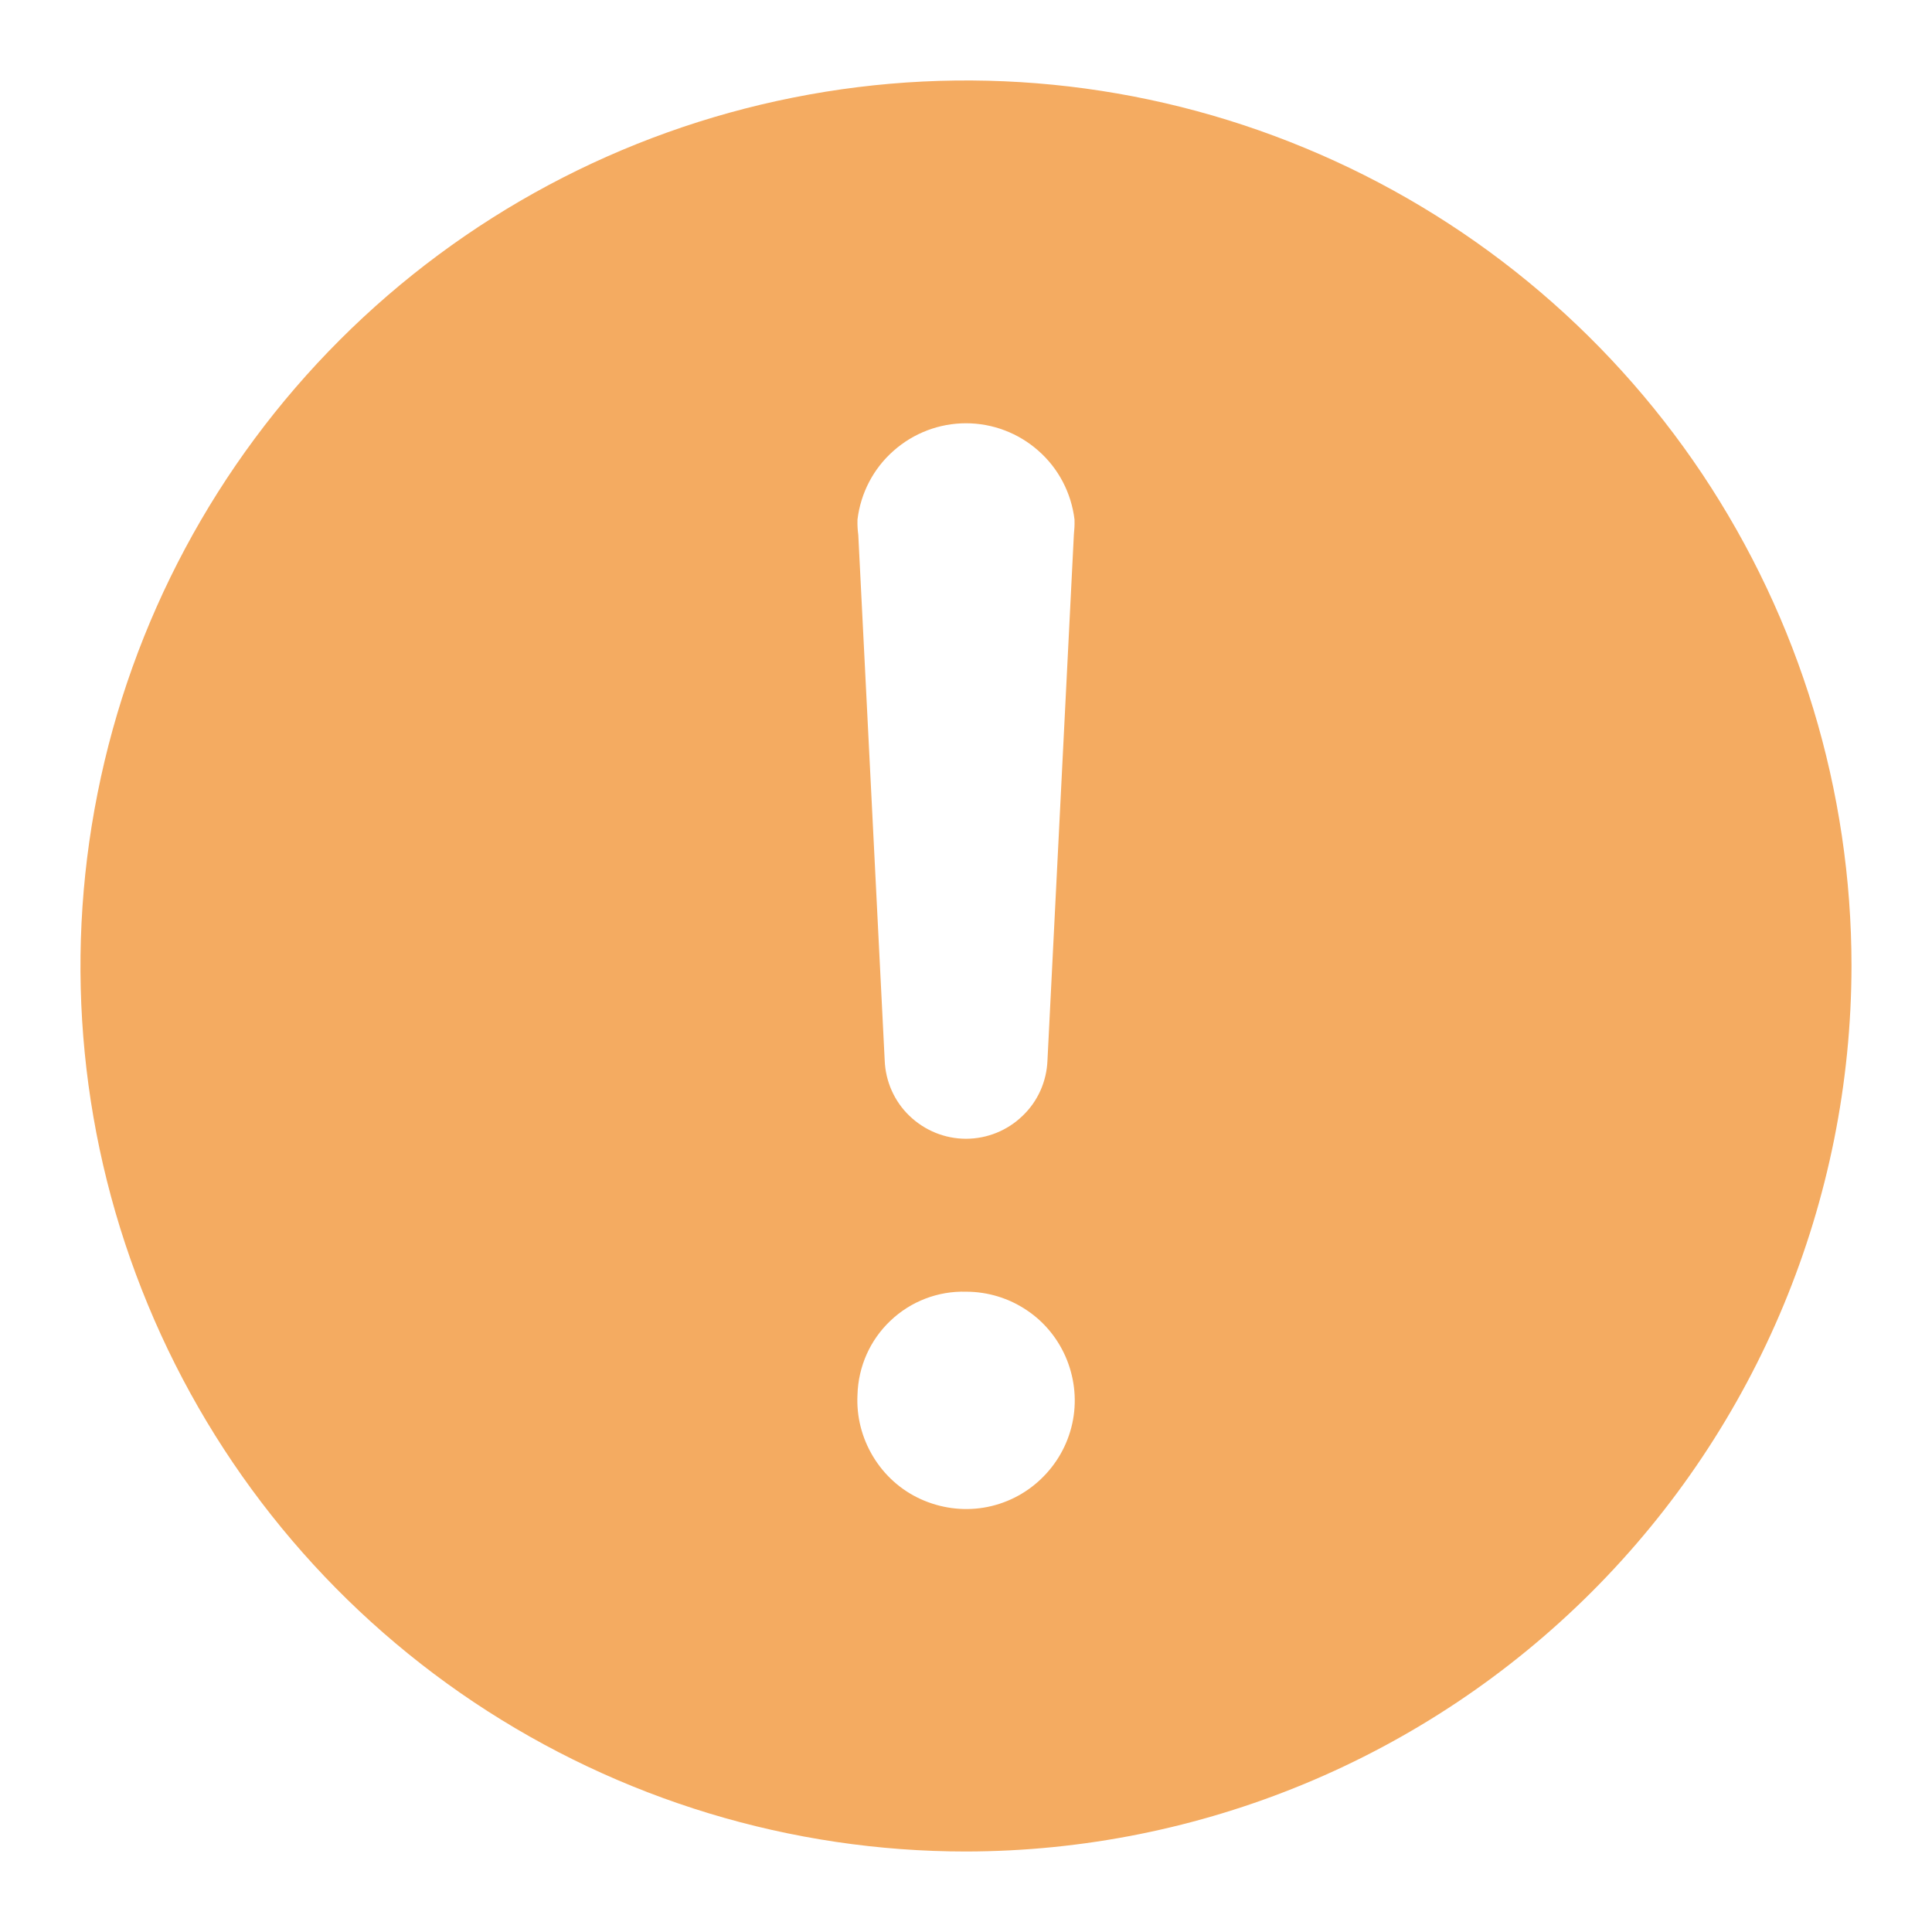 <svg width="12" height="12" viewBox="0 0 12 12" fill="none" xmlns="http://www.w3.org/2000/svg">
<path d="M6 11.5C4.912 11.5 3.849 11.177 2.944 10.573C2.04 9.969 1.335 9.11 0.919 8.105C0.502 7.1 0.393 5.994 0.606 4.927C0.818 3.86 1.342 2.88 2.111 2.111C2.88 1.342 3.86 0.818 4.927 0.606C5.994 0.393 7.1 0.502 8.105 0.919C9.11 1.335 9.969 2.04 10.573 2.944C11.177 3.849 11.5 4.912 11.5 6C11.498 7.458 10.918 8.856 9.887 9.887C8.856 10.918 7.458 11.498 6 11.5ZM5.495 6.586C5.5 6.717 5.555 6.841 5.649 6.931C5.744 7.022 5.869 7.073 6 7.073C6.131 7.073 6.257 7.022 6.351 6.931C6.446 6.841 6.501 6.717 6.506 6.586L6.67 3.321C6.673 3.292 6.675 3.262 6.674 3.231V3.227C6.654 3.062 6.575 2.91 6.45 2.8C6.326 2.69 6.166 2.629 6 2.629C5.834 2.629 5.674 2.69 5.55 2.8C5.425 2.91 5.346 3.062 5.326 3.227V3.231C5.325 3.262 5.327 3.293 5.331 3.323L5.495 6.586ZM5.326 8.663C5.319 8.798 5.353 8.931 5.423 9.047C5.493 9.163 5.595 9.255 5.718 9.311C5.841 9.367 5.978 9.386 6.111 9.364C6.244 9.342 6.368 9.28 6.465 9.187C6.563 9.094 6.631 8.974 6.66 8.842C6.689 8.71 6.677 8.573 6.627 8.447C6.577 8.322 6.491 8.214 6.379 8.139C6.267 8.063 6.135 8.023 6 8.023C5.826 8.018 5.657 8.083 5.531 8.203C5.404 8.323 5.331 8.488 5.326 8.663Z" fill="#F4AB61"/>
</svg>
